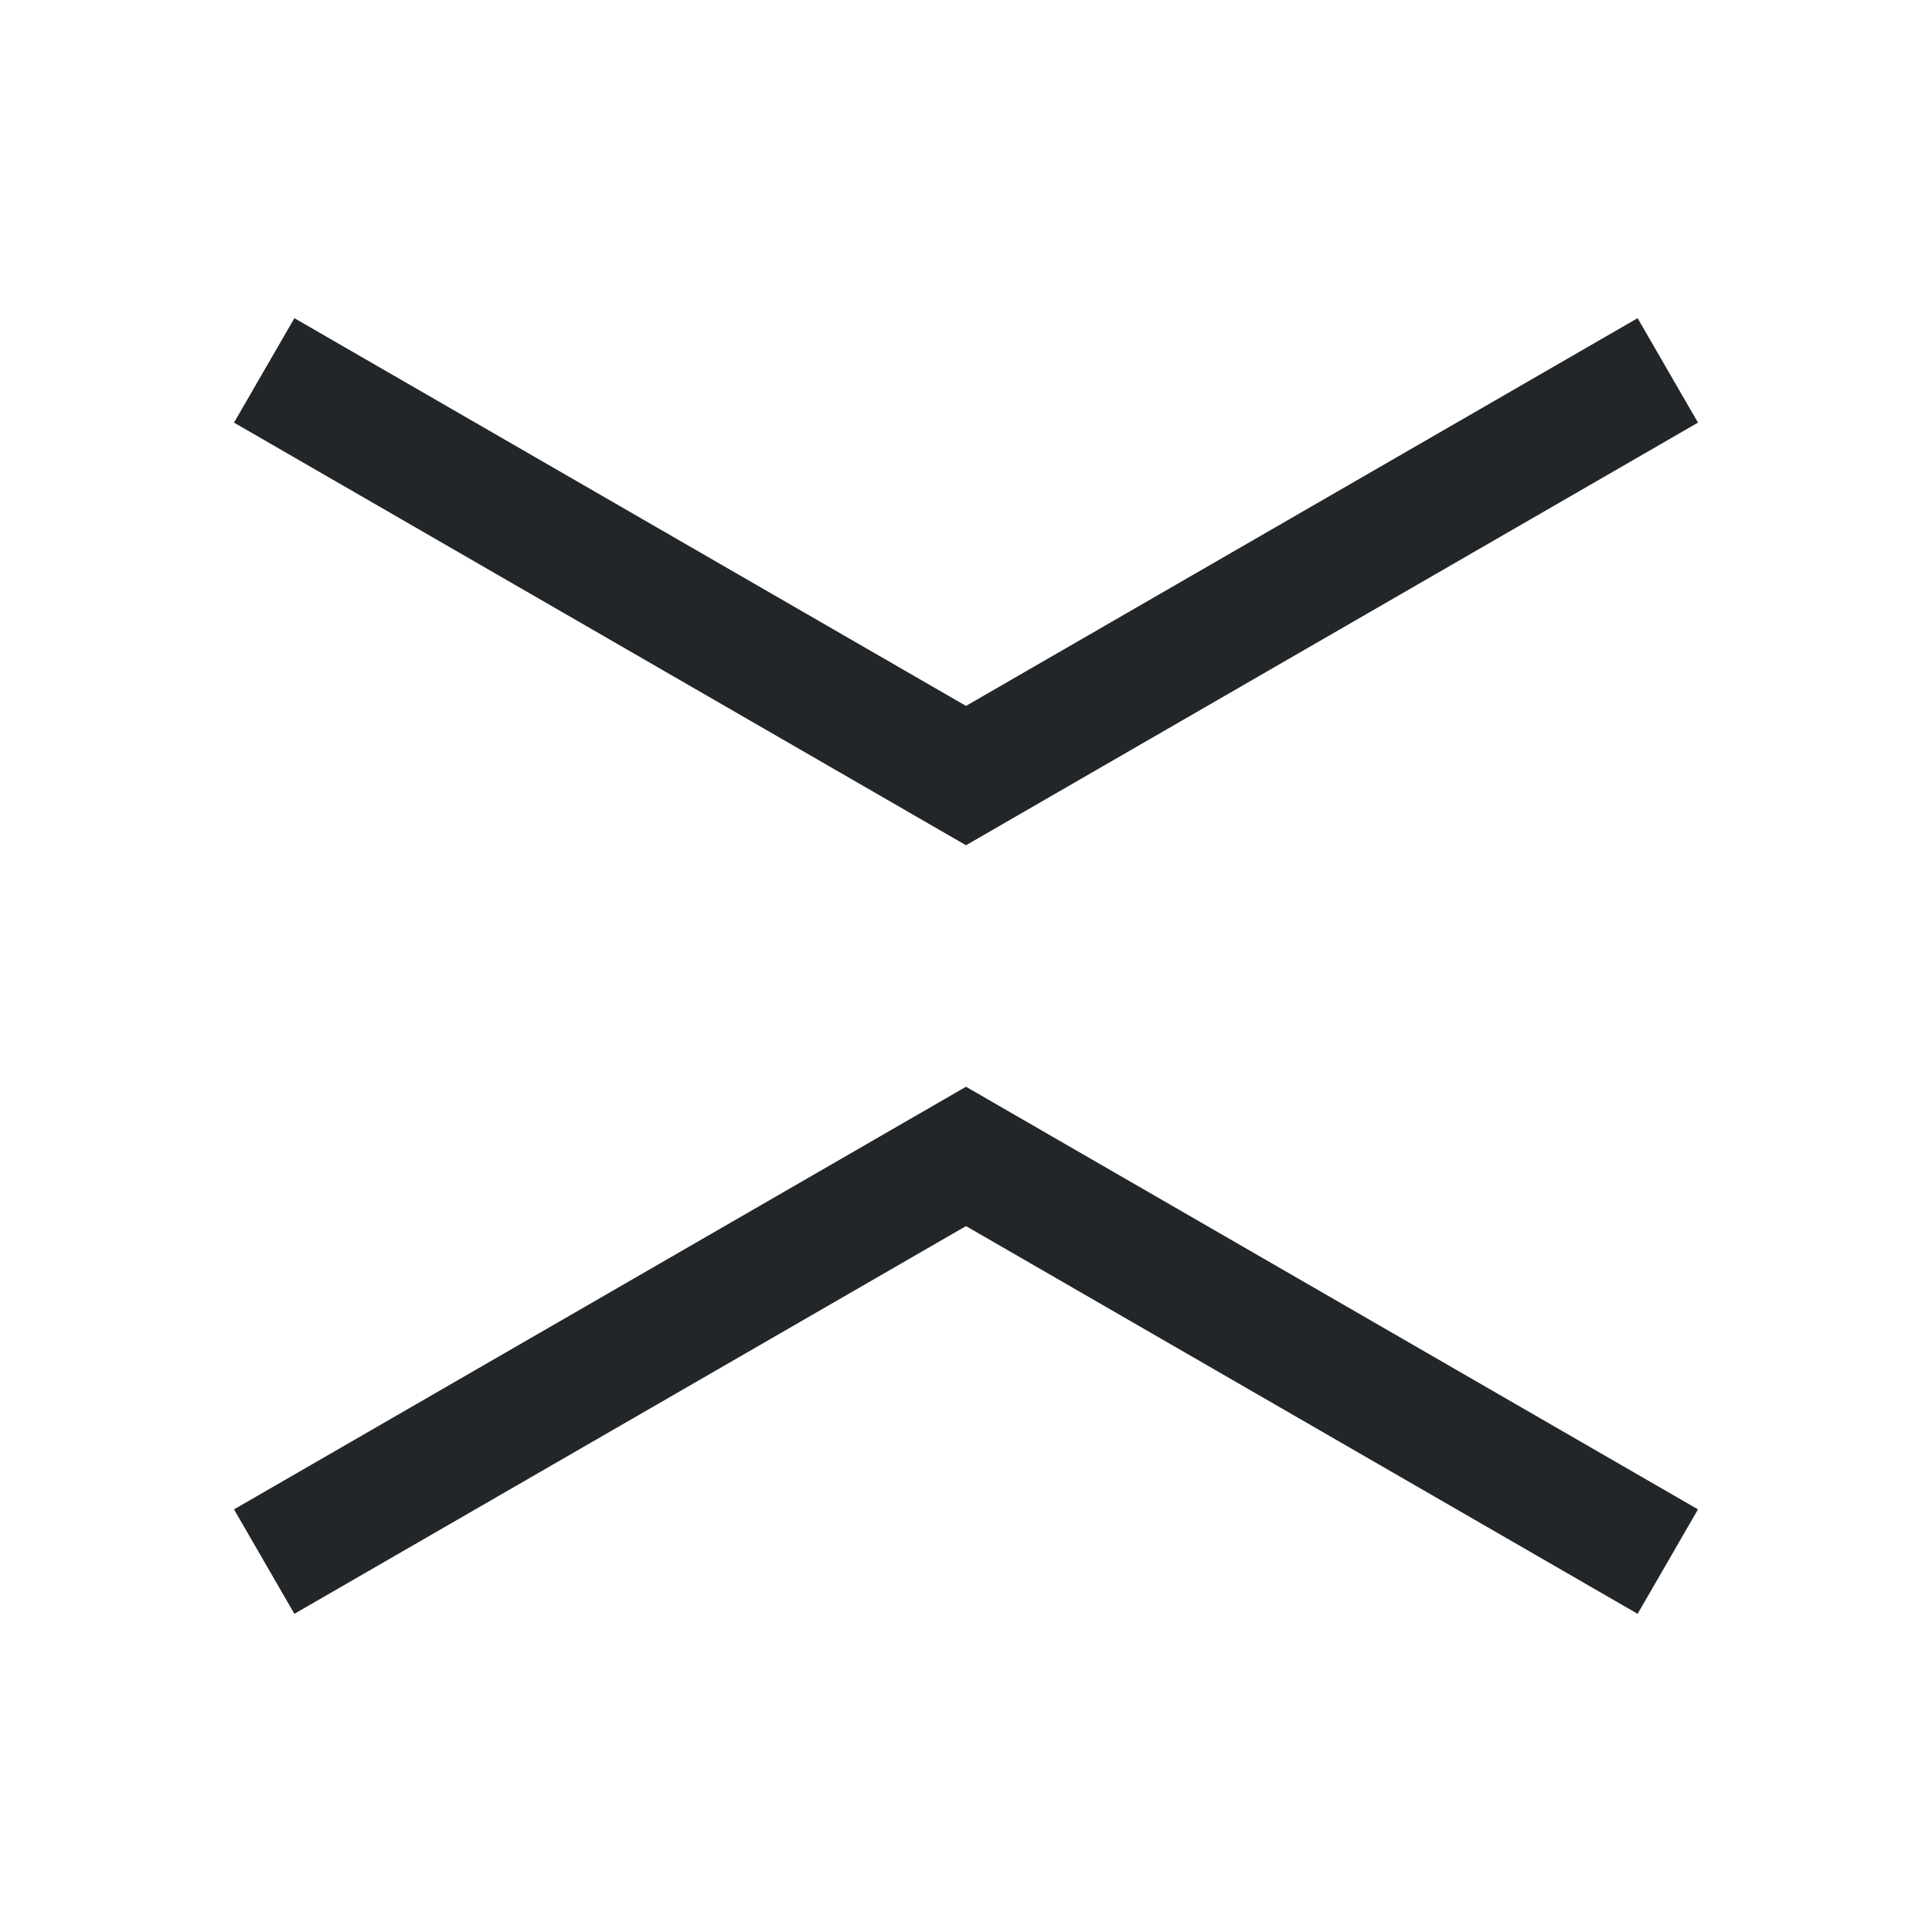 <svg width="16" height="16" version="1.1" xmlns="http://www.w3.org/2000/svg">
 <path d="m8 7-6.062-3.5 0.5-0.865 5.562 3.211 5.562-3.211 0.5 0.865z" fill="#232629"/>
 <path d="m8 9-6.062 3.5 0.5 0.865 5.562-3.211 5.562 3.211 0.5-0.865z" fill="#232629"/>
</svg>
